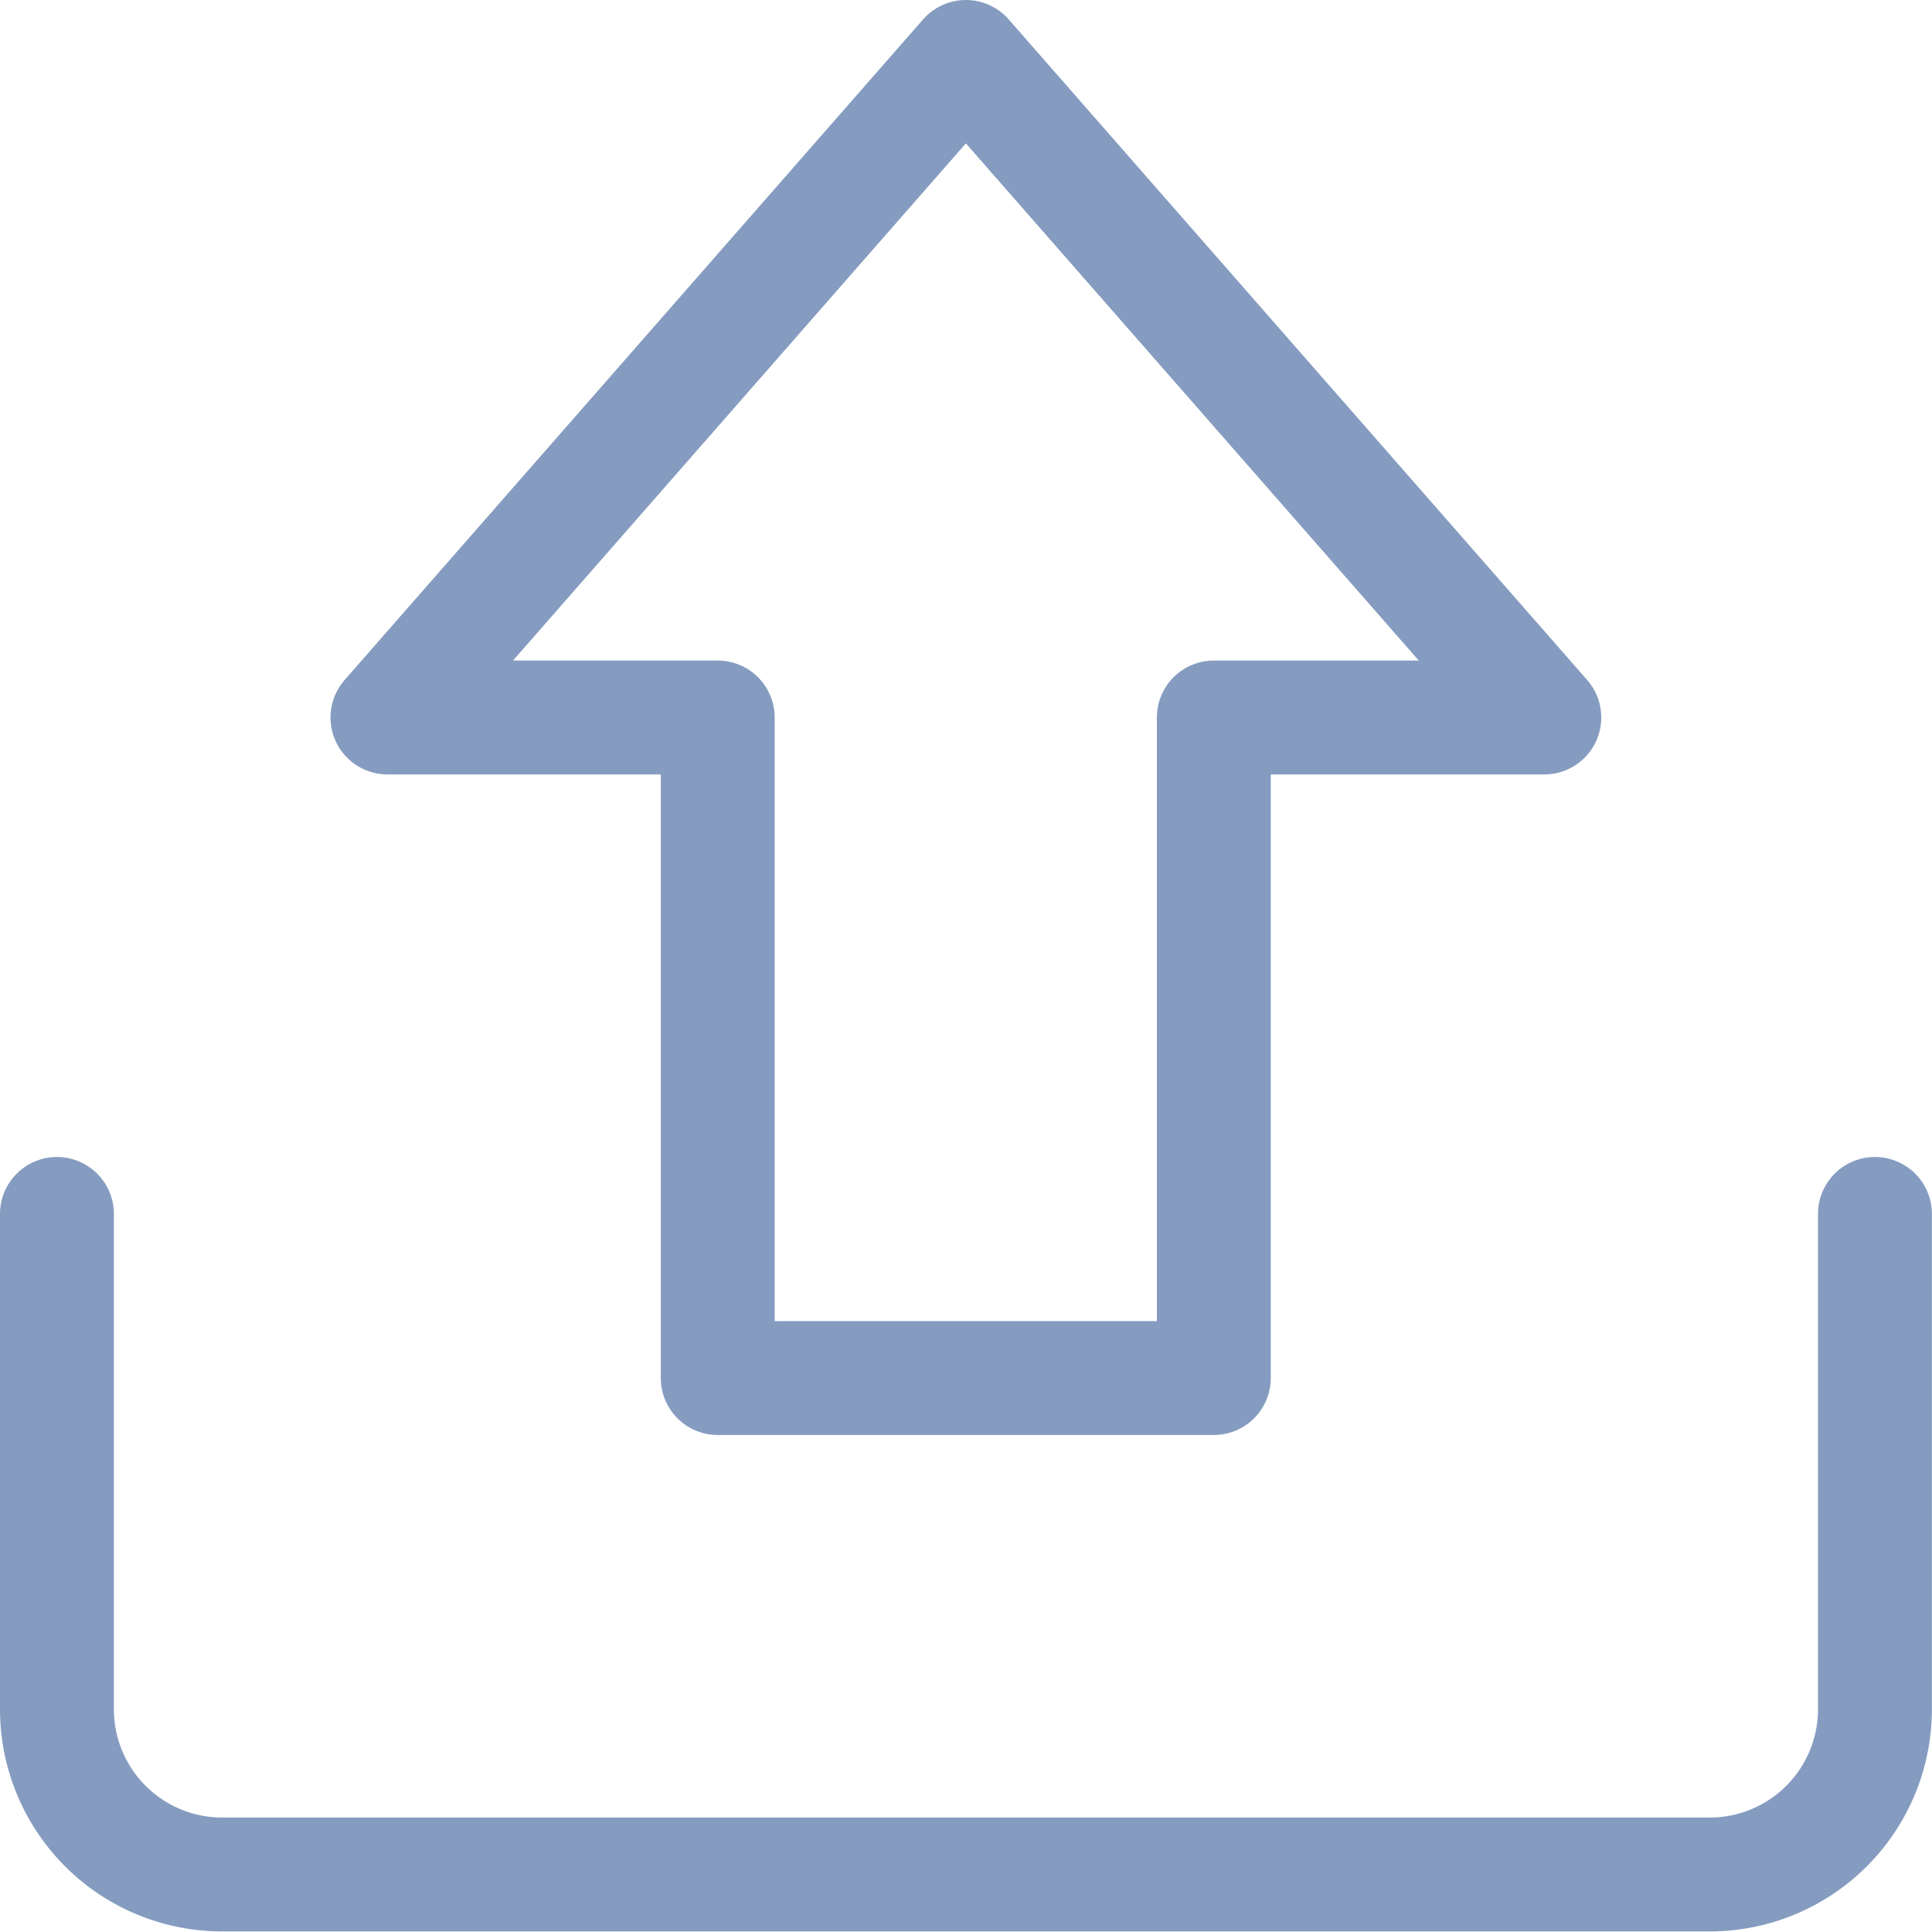 <svg xmlns="http://www.w3.org/2000/svg" width="16.964" height="16.964" viewBox="0 0 16.964 16.964">
  <g id="data-upload" opacity="0.55">
    <path id="Path_13" data-name="Path 13" d="M9.756,6.3v5.8H5.4V6.3H2.5L7.579.5l5.079,5.8Z" transform="translate(0.902 0)" fill="none" stroke="#214b8d" stroke-linecap="round" stroke-linejoin="round" stroke-width="1"/>
    <path id="Path_14" data-name="Path 14" d="M16.463,7.5v4.354A1.451,1.451,0,0,1,15.012,13.3H1.951A1.451,1.451,0,0,1,.5,11.854V7.5" transform="translate(0 3.159)" fill="none" stroke="#214b8d" stroke-linecap="round" stroke-linejoin="round" stroke-width="1"/>
  </g>
</svg>
